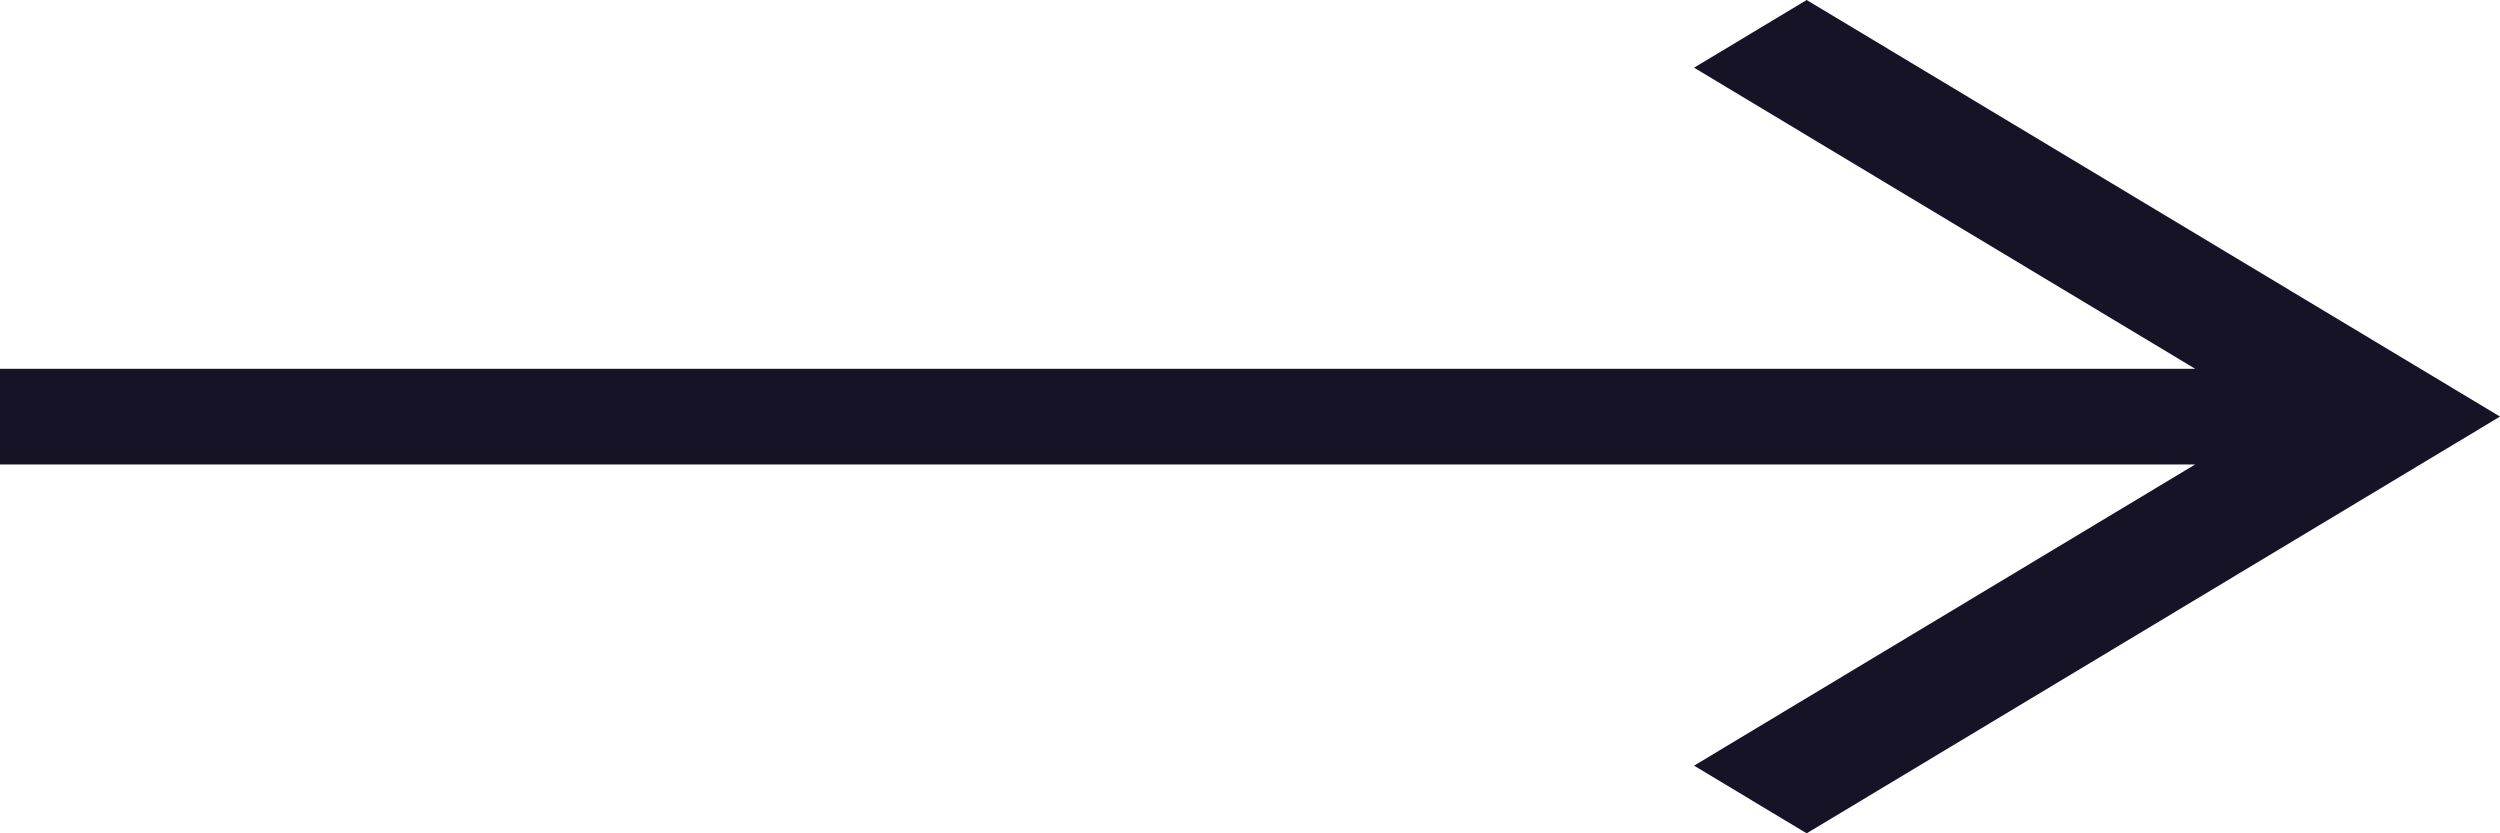 <svg width="27" height="9" viewBox="0 0 27 9" fill="none" xmlns="http://www.w3.org/2000/svg">
<path d="M0 5.016L23.708 5.016L18.296 8.269L19.512 9L27 4.499L19.512 0L18.296 0.731L23.708 3.983L0 3.983V5.016Z" fill="#161326"/>
</svg>
